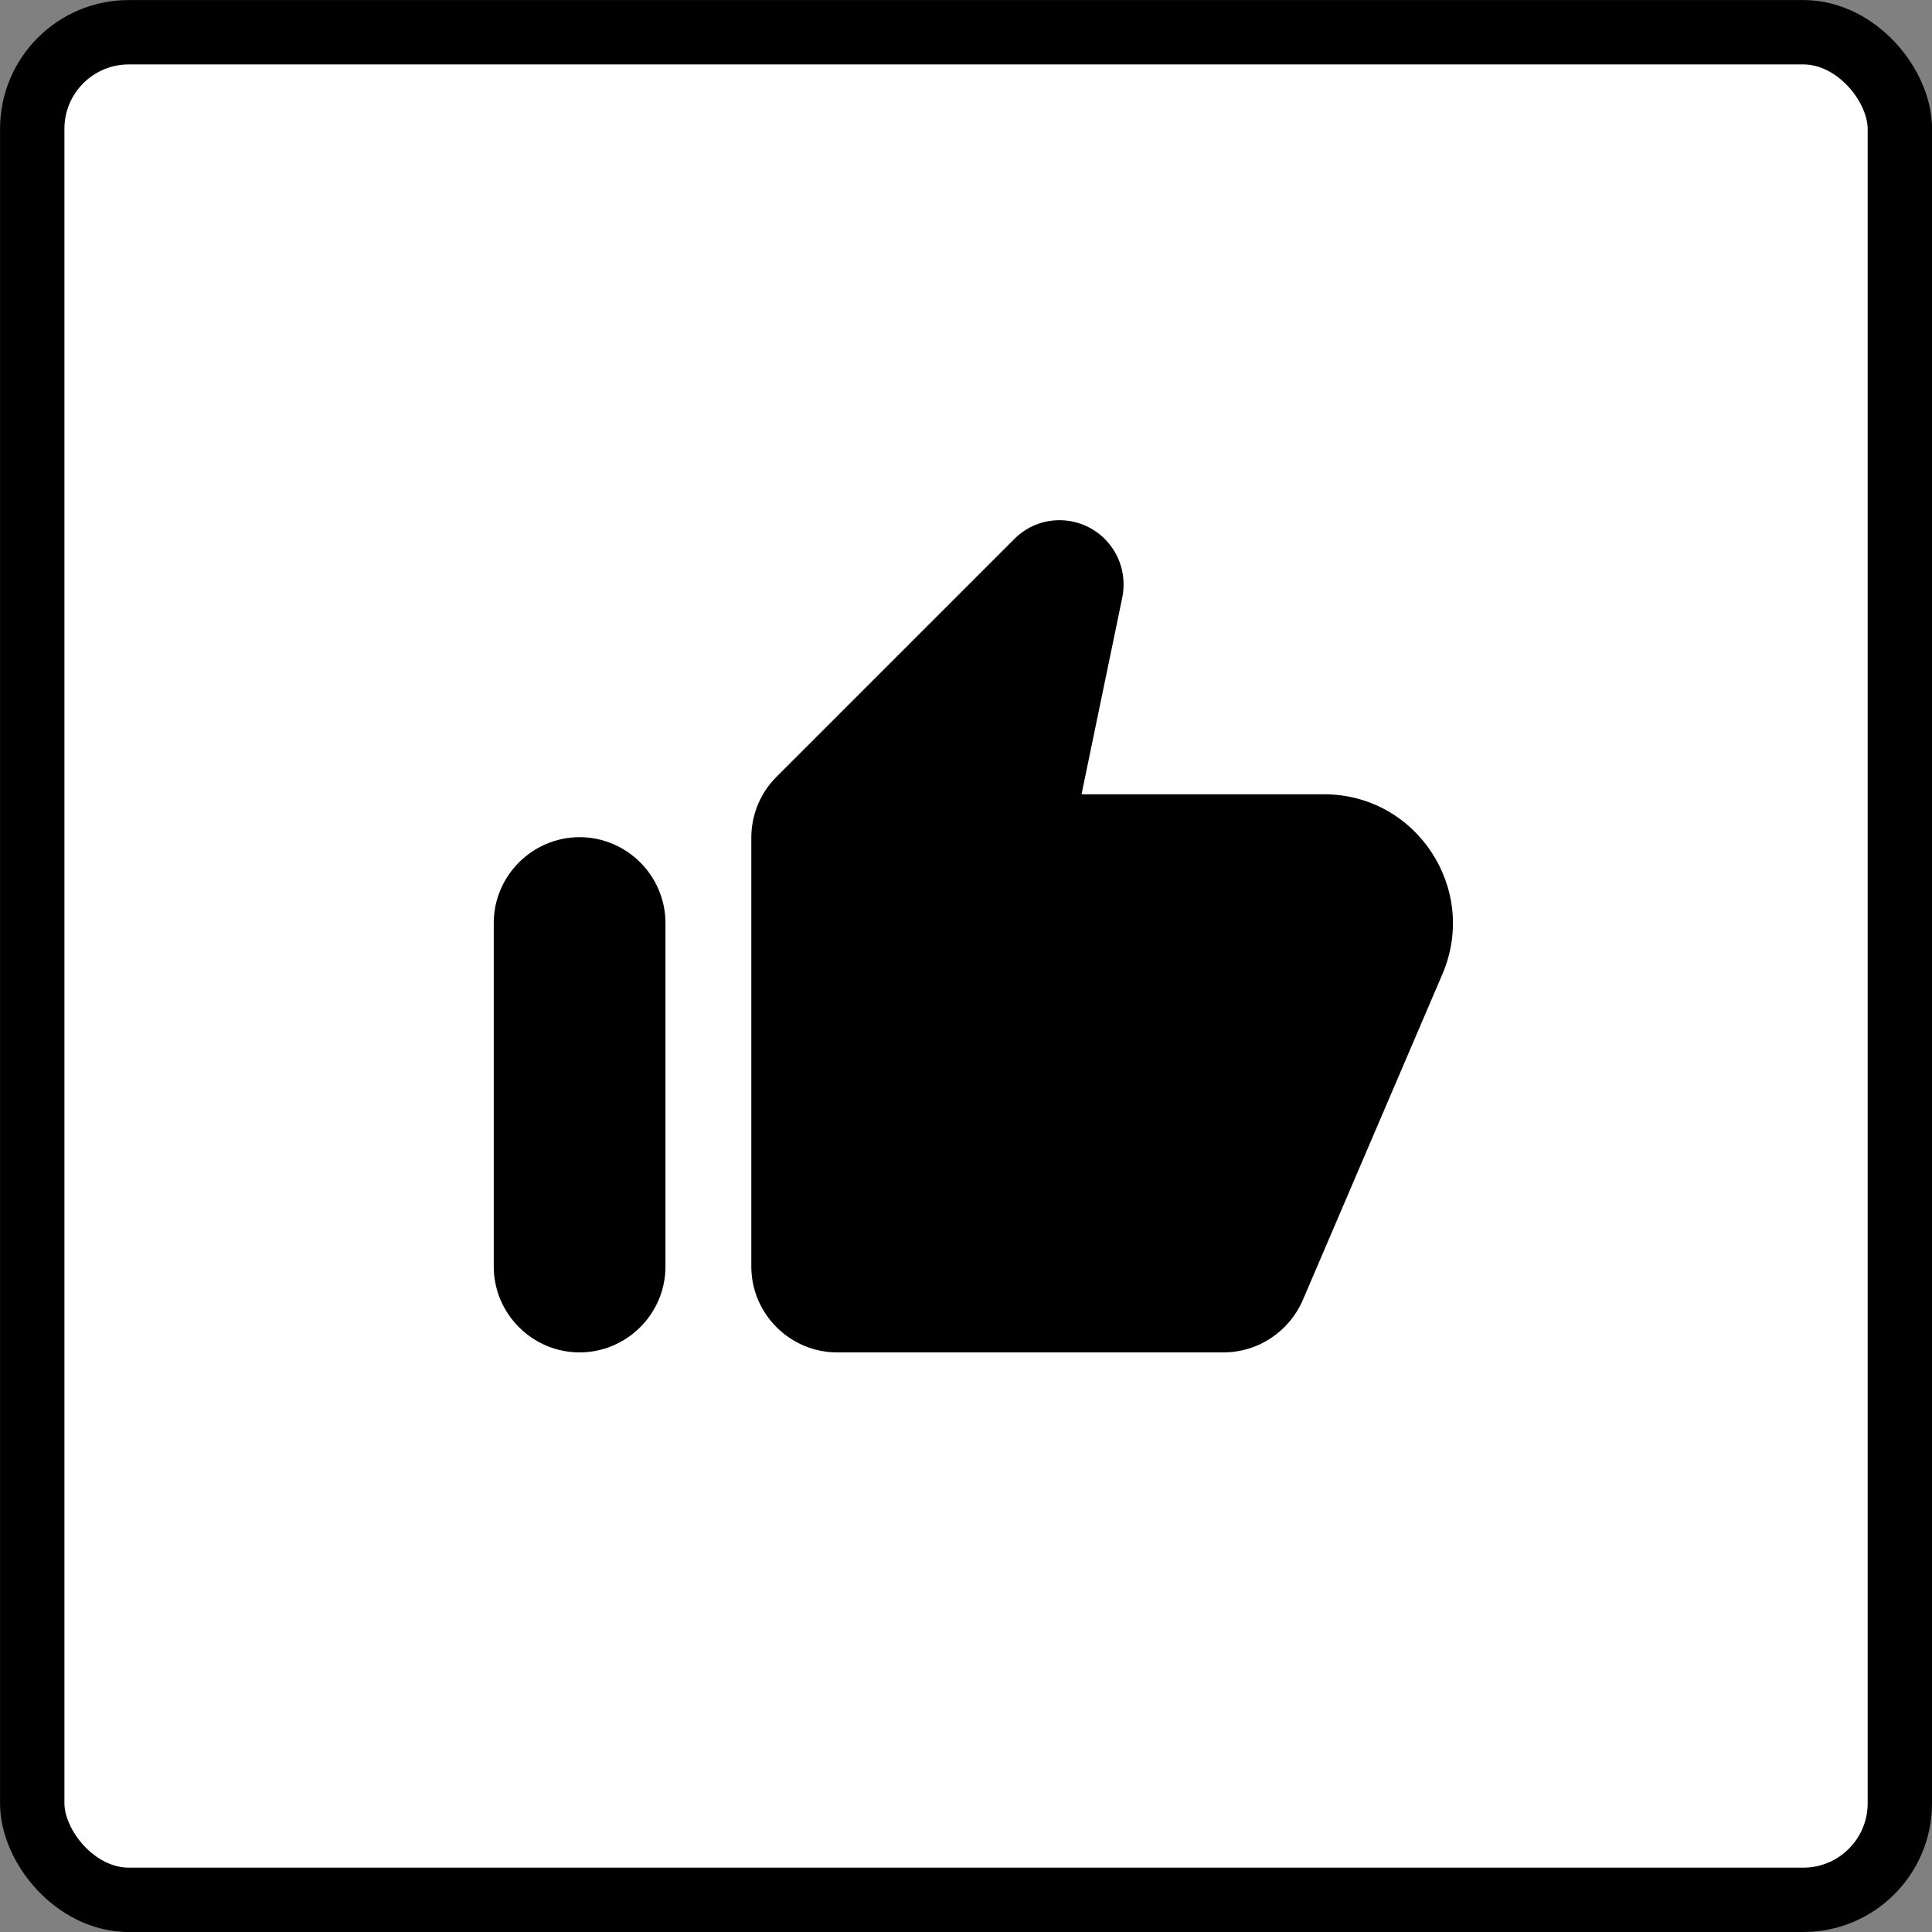 <svg width="25" height="25" viewBox="0 0 25 25" fill="none" xmlns="http://www.w3.org/2000/svg">
<rect x="0" y="0" width="25" height="25" fill="#808080" stroke="none"/>
<rect x="0.417" y="0.417" width="24.167" height="24.167" rx="1.25" fill="white" stroke="black" stroke-width="0.833"/>
<path d="M13.122 6.978L10.044 10.056C9.839 10.261 9.722 10.544 9.722 10.839V16.389C9.722 17 10.222 17.5 10.833 17.5H15.833C16.278 17.5 16.678 17.233 16.856 16.828L18.667 12.6C19.133 11.5 18.328 10.278 17.133 10.278H13.995L14.522 7.733C14.578 7.456 14.495 7.172 14.294 6.972C13.967 6.65 13.444 6.65 13.122 6.978ZM7.5 17.5C8.111 17.5 8.611 17 8.611 16.389V11.944C8.611 11.333 8.111 10.833 7.5 10.833C6.889 10.833 6.389 11.333 6.389 11.944V16.389C6.389 17 6.889 17.5 7.5 17.5Z" fill="black"/>
</svg>
